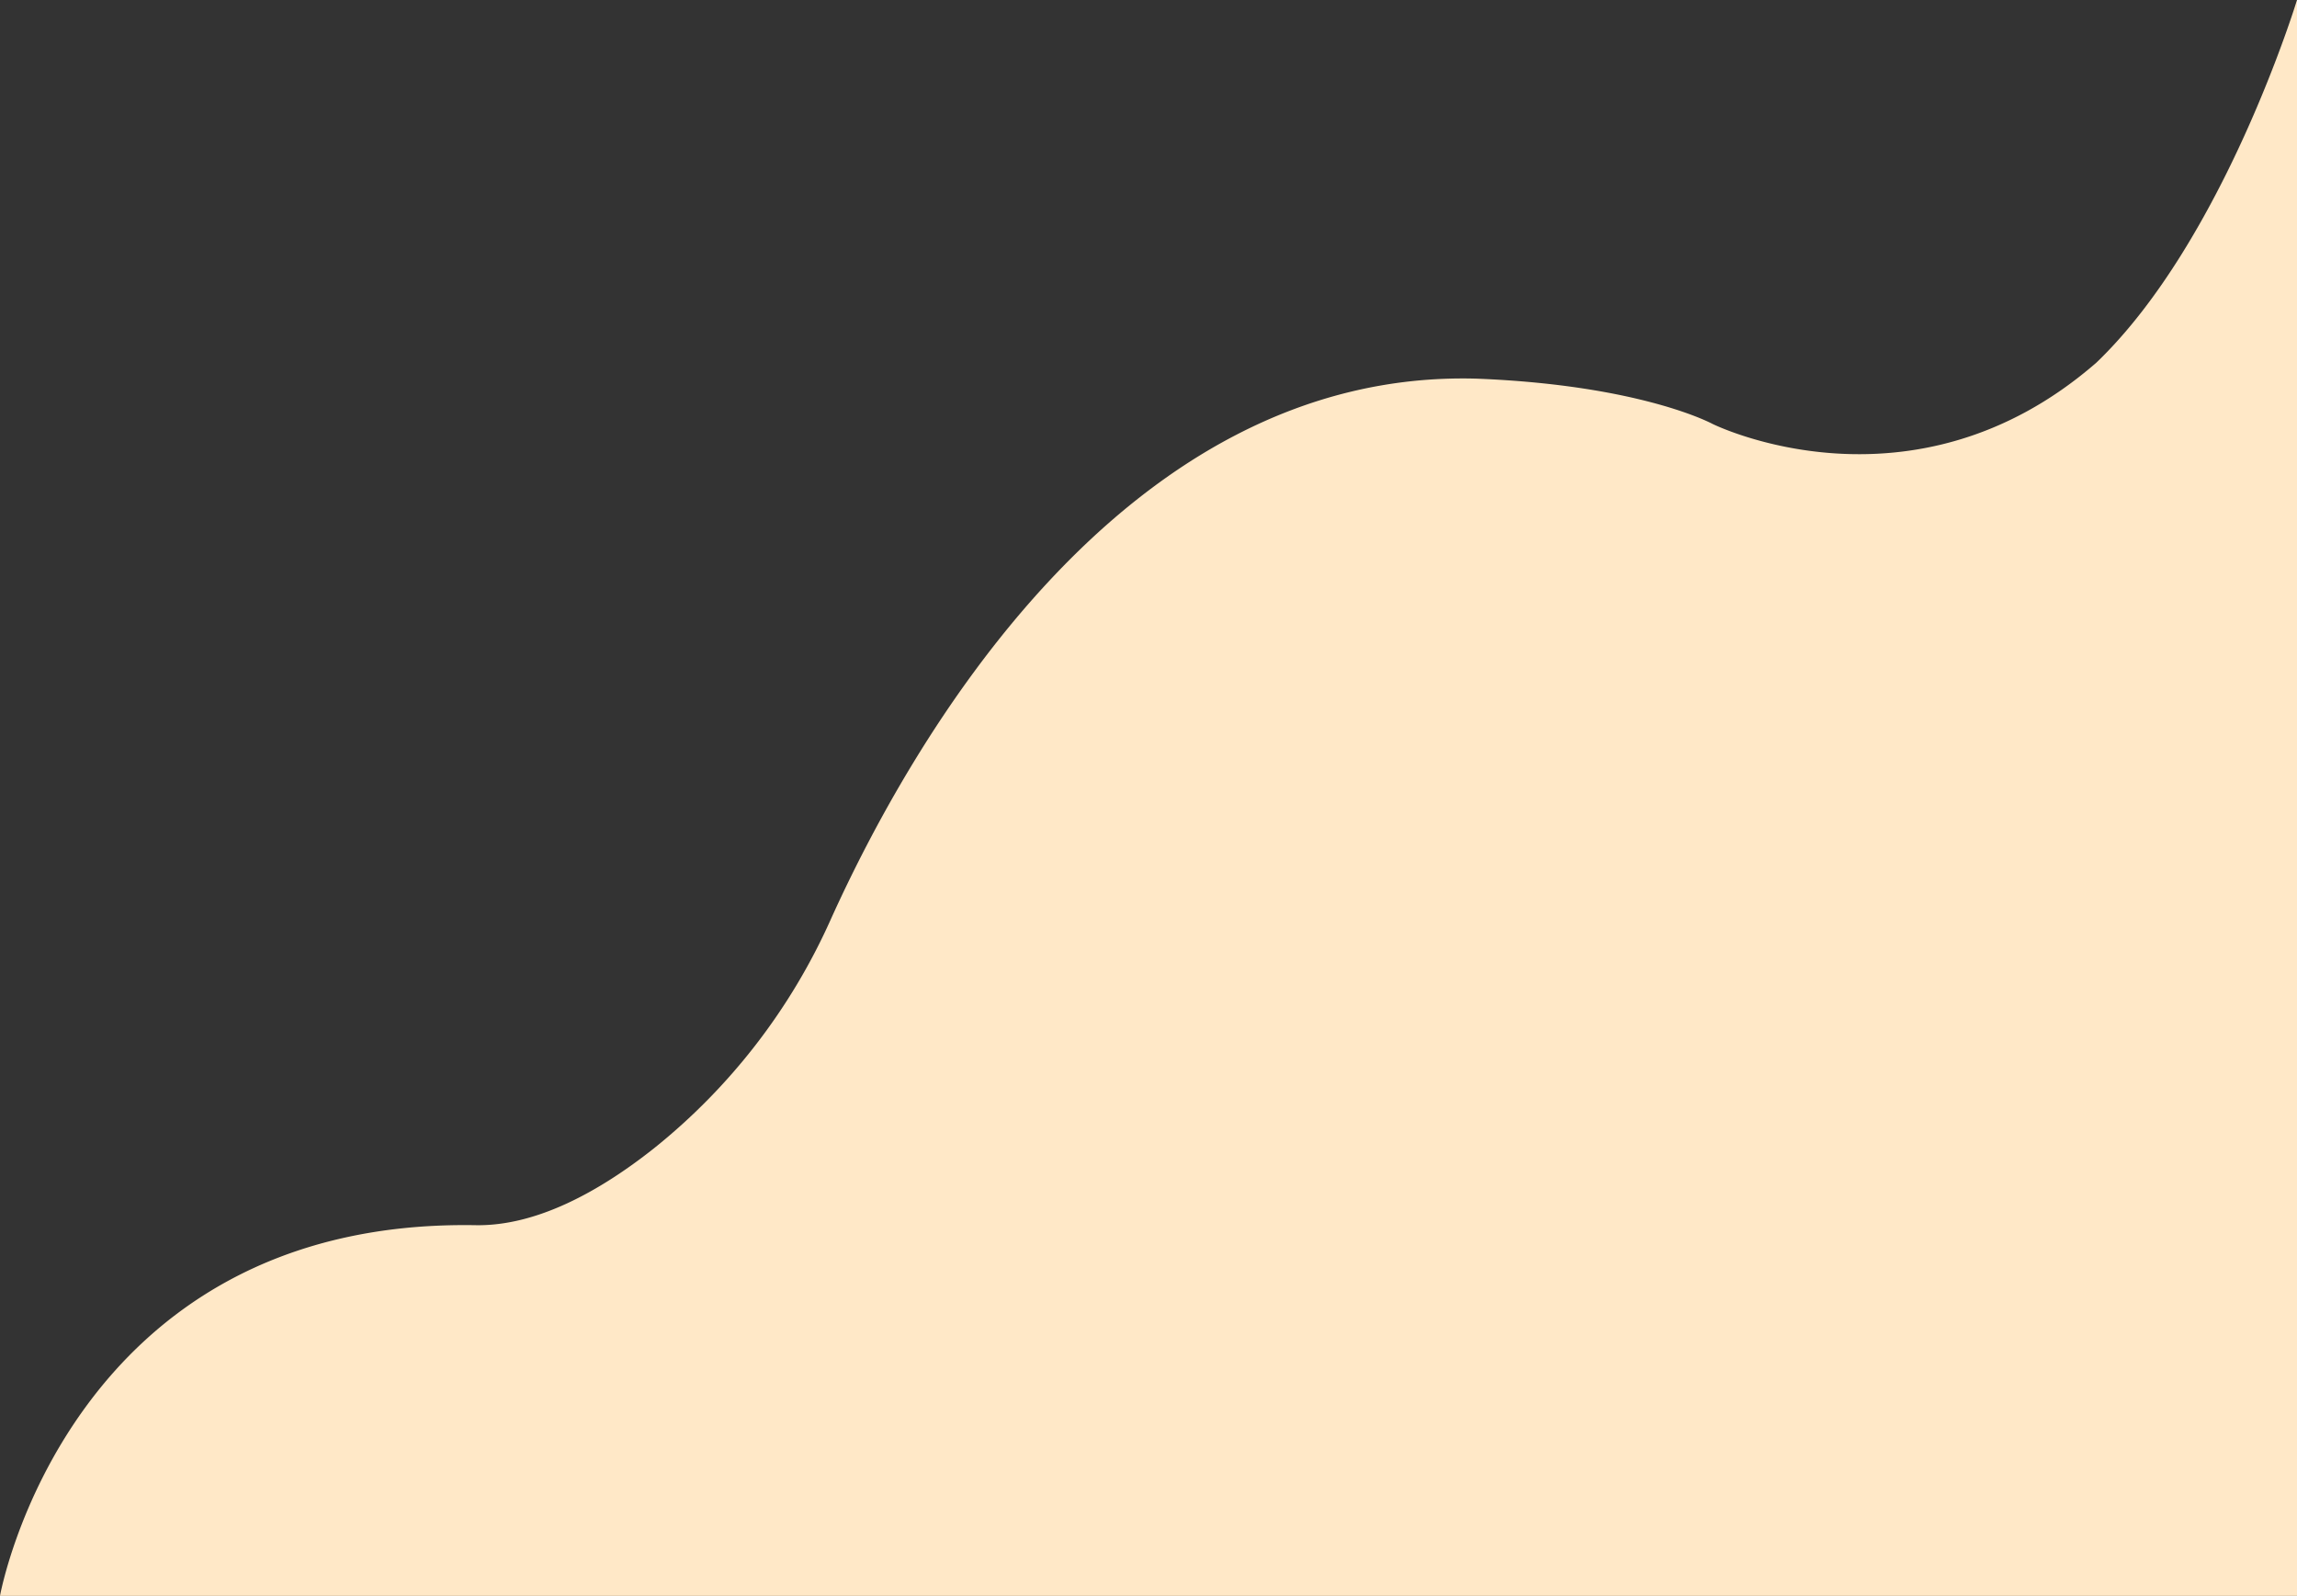 <svg xmlns="http://www.w3.org/2000/svg" viewBox="0 0 665 462">
  <rect x="0" y="0" width="665" height="462" fill="#333333" stroke="none"/>
  <path d="M665,0V462H0S19.65,352.81,137.51,354.69c17.77.37,36.13-9.82,51.83-22.26a177.71,177.71,0,0,0,51.22-66.37c22.22-49.18,83.65-159.35,186.92-156.44,47.7,1.87,68.28,13.09,68.28,13.09S553.54,151.42,606.9,105C643.8,69.63,665,0,665,0Z" style="fill: #ffe8c7"/>
</svg>
